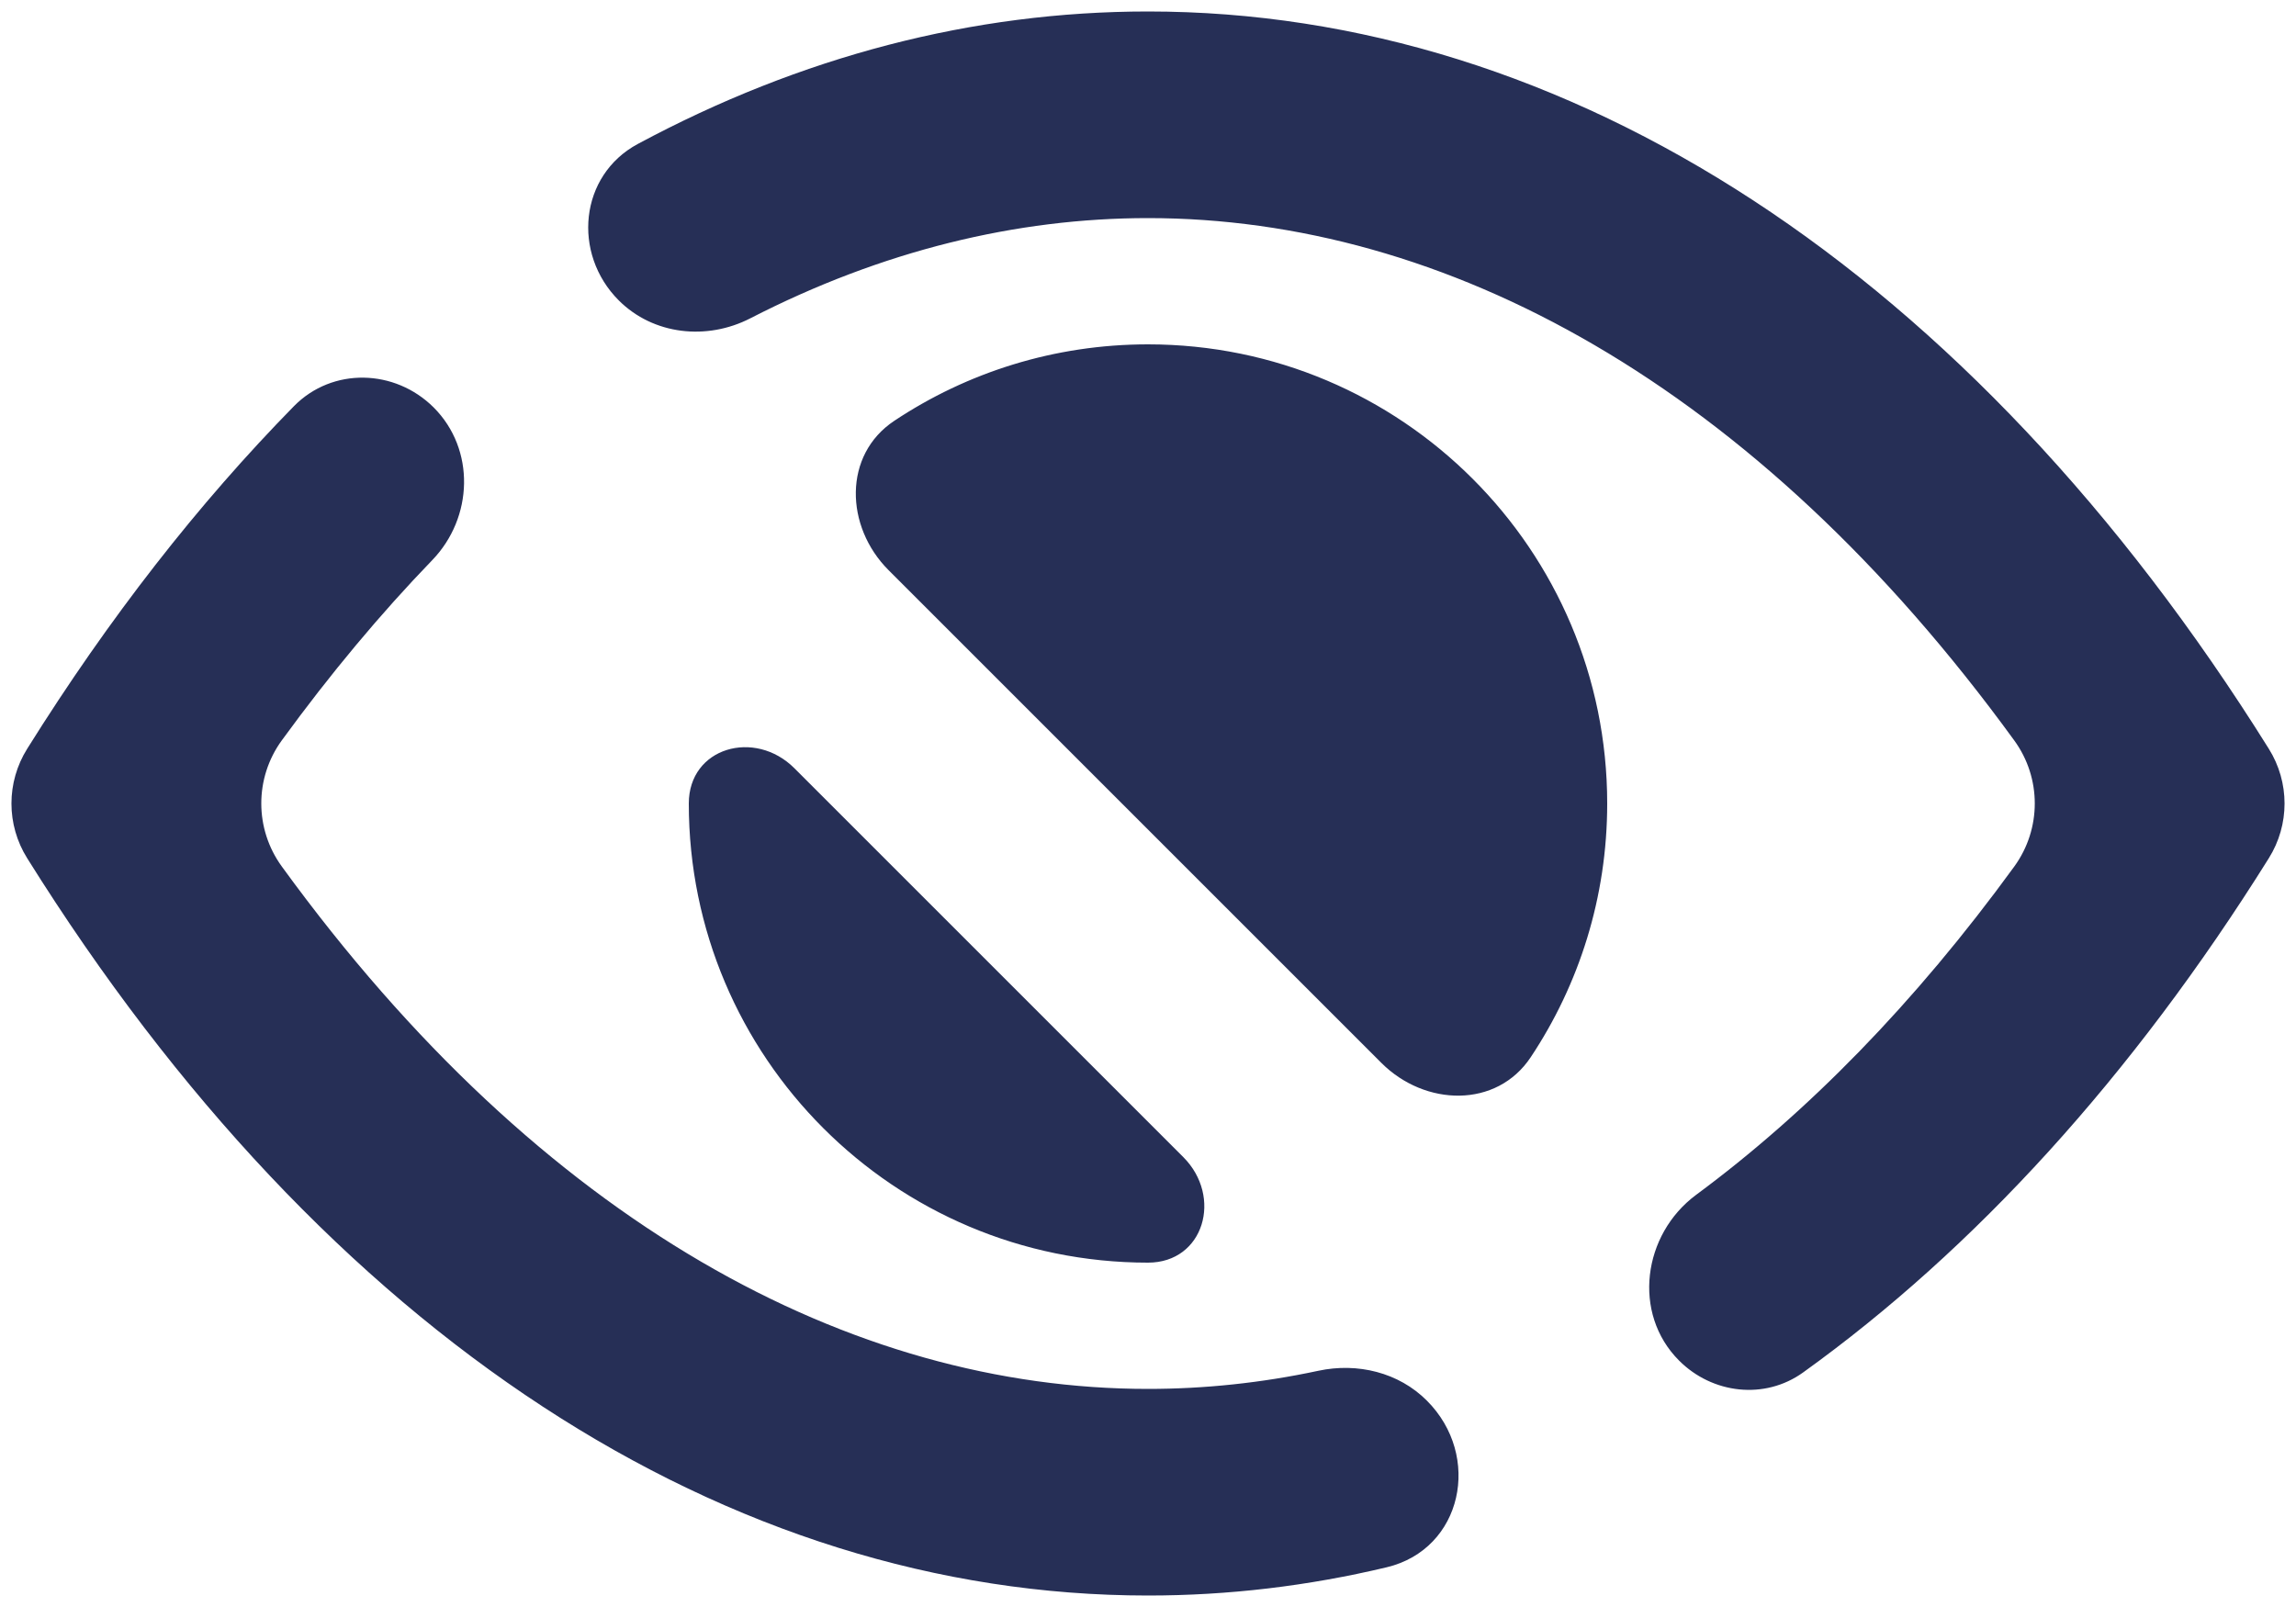 <svg width="20" height="14" viewBox="0 0 20 14" fill="none" xmlns="http://www.w3.org/2000/svg">
<path fill-rule="evenodd" clip-rule="evenodd" d="M3.778 3.55C3.44 3.213 2.896 3.198 2.561 3.538C1.73 4.385 0.95 5.382 0.237 6.523C0.054 6.815 0.054 7.185 0.237 7.477C2.845 11.65 6.347 13.9 10 13.9C10.7 13.9 11.395 13.817 12.079 13.654C12.741 13.496 12.911 12.683 12.429 12.202C12.184 11.956 11.824 11.869 11.484 11.942C10.988 12.048 10.492 12.1 10 12.1C7.421 12.1 4.718 10.664 2.455 7.549C2.217 7.222 2.216 6.779 2.454 6.451C2.877 5.87 3.315 5.346 3.765 4.88C4.123 4.509 4.142 3.915 3.778 3.55ZM6.92 6.693C6.575 6.348 6 6.511 6 7C6 9.209 7.791 11 10 11C10.489 11 10.652 10.425 10.307 10.08L6.92 6.693ZM13.334 9.21C13.037 9.657 12.413 9.64 12.033 9.26L7.74 4.967C7.36 4.587 7.343 3.963 7.79 3.666C8.423 3.245 9.183 3 10 3C12.209 3 14 4.791 14 7C14 7.817 13.755 8.577 13.334 9.21ZM14.626 11.853C14.216 11.443 14.309 10.754 14.775 10.409C15.742 9.694 16.676 8.745 17.546 7.549C17.784 7.221 17.784 6.778 17.546 6.451C15.282 3.336 12.579 1.9 10 1.9C8.853 1.9 7.682 2.184 6.536 2.773C6.157 2.968 5.691 2.918 5.39 2.617C4.982 2.209 5.047 1.527 5.556 1.254C6.975 0.492 8.474 0.1 10 0.1C13.653 0.1 17.155 2.35 19.763 6.523C19.946 6.815 19.946 7.185 19.763 7.477C18.573 9.381 17.197 10.885 15.706 11.957C15.372 12.197 14.916 12.144 14.626 11.853Z" fill="#262F56"/>
</svg>
